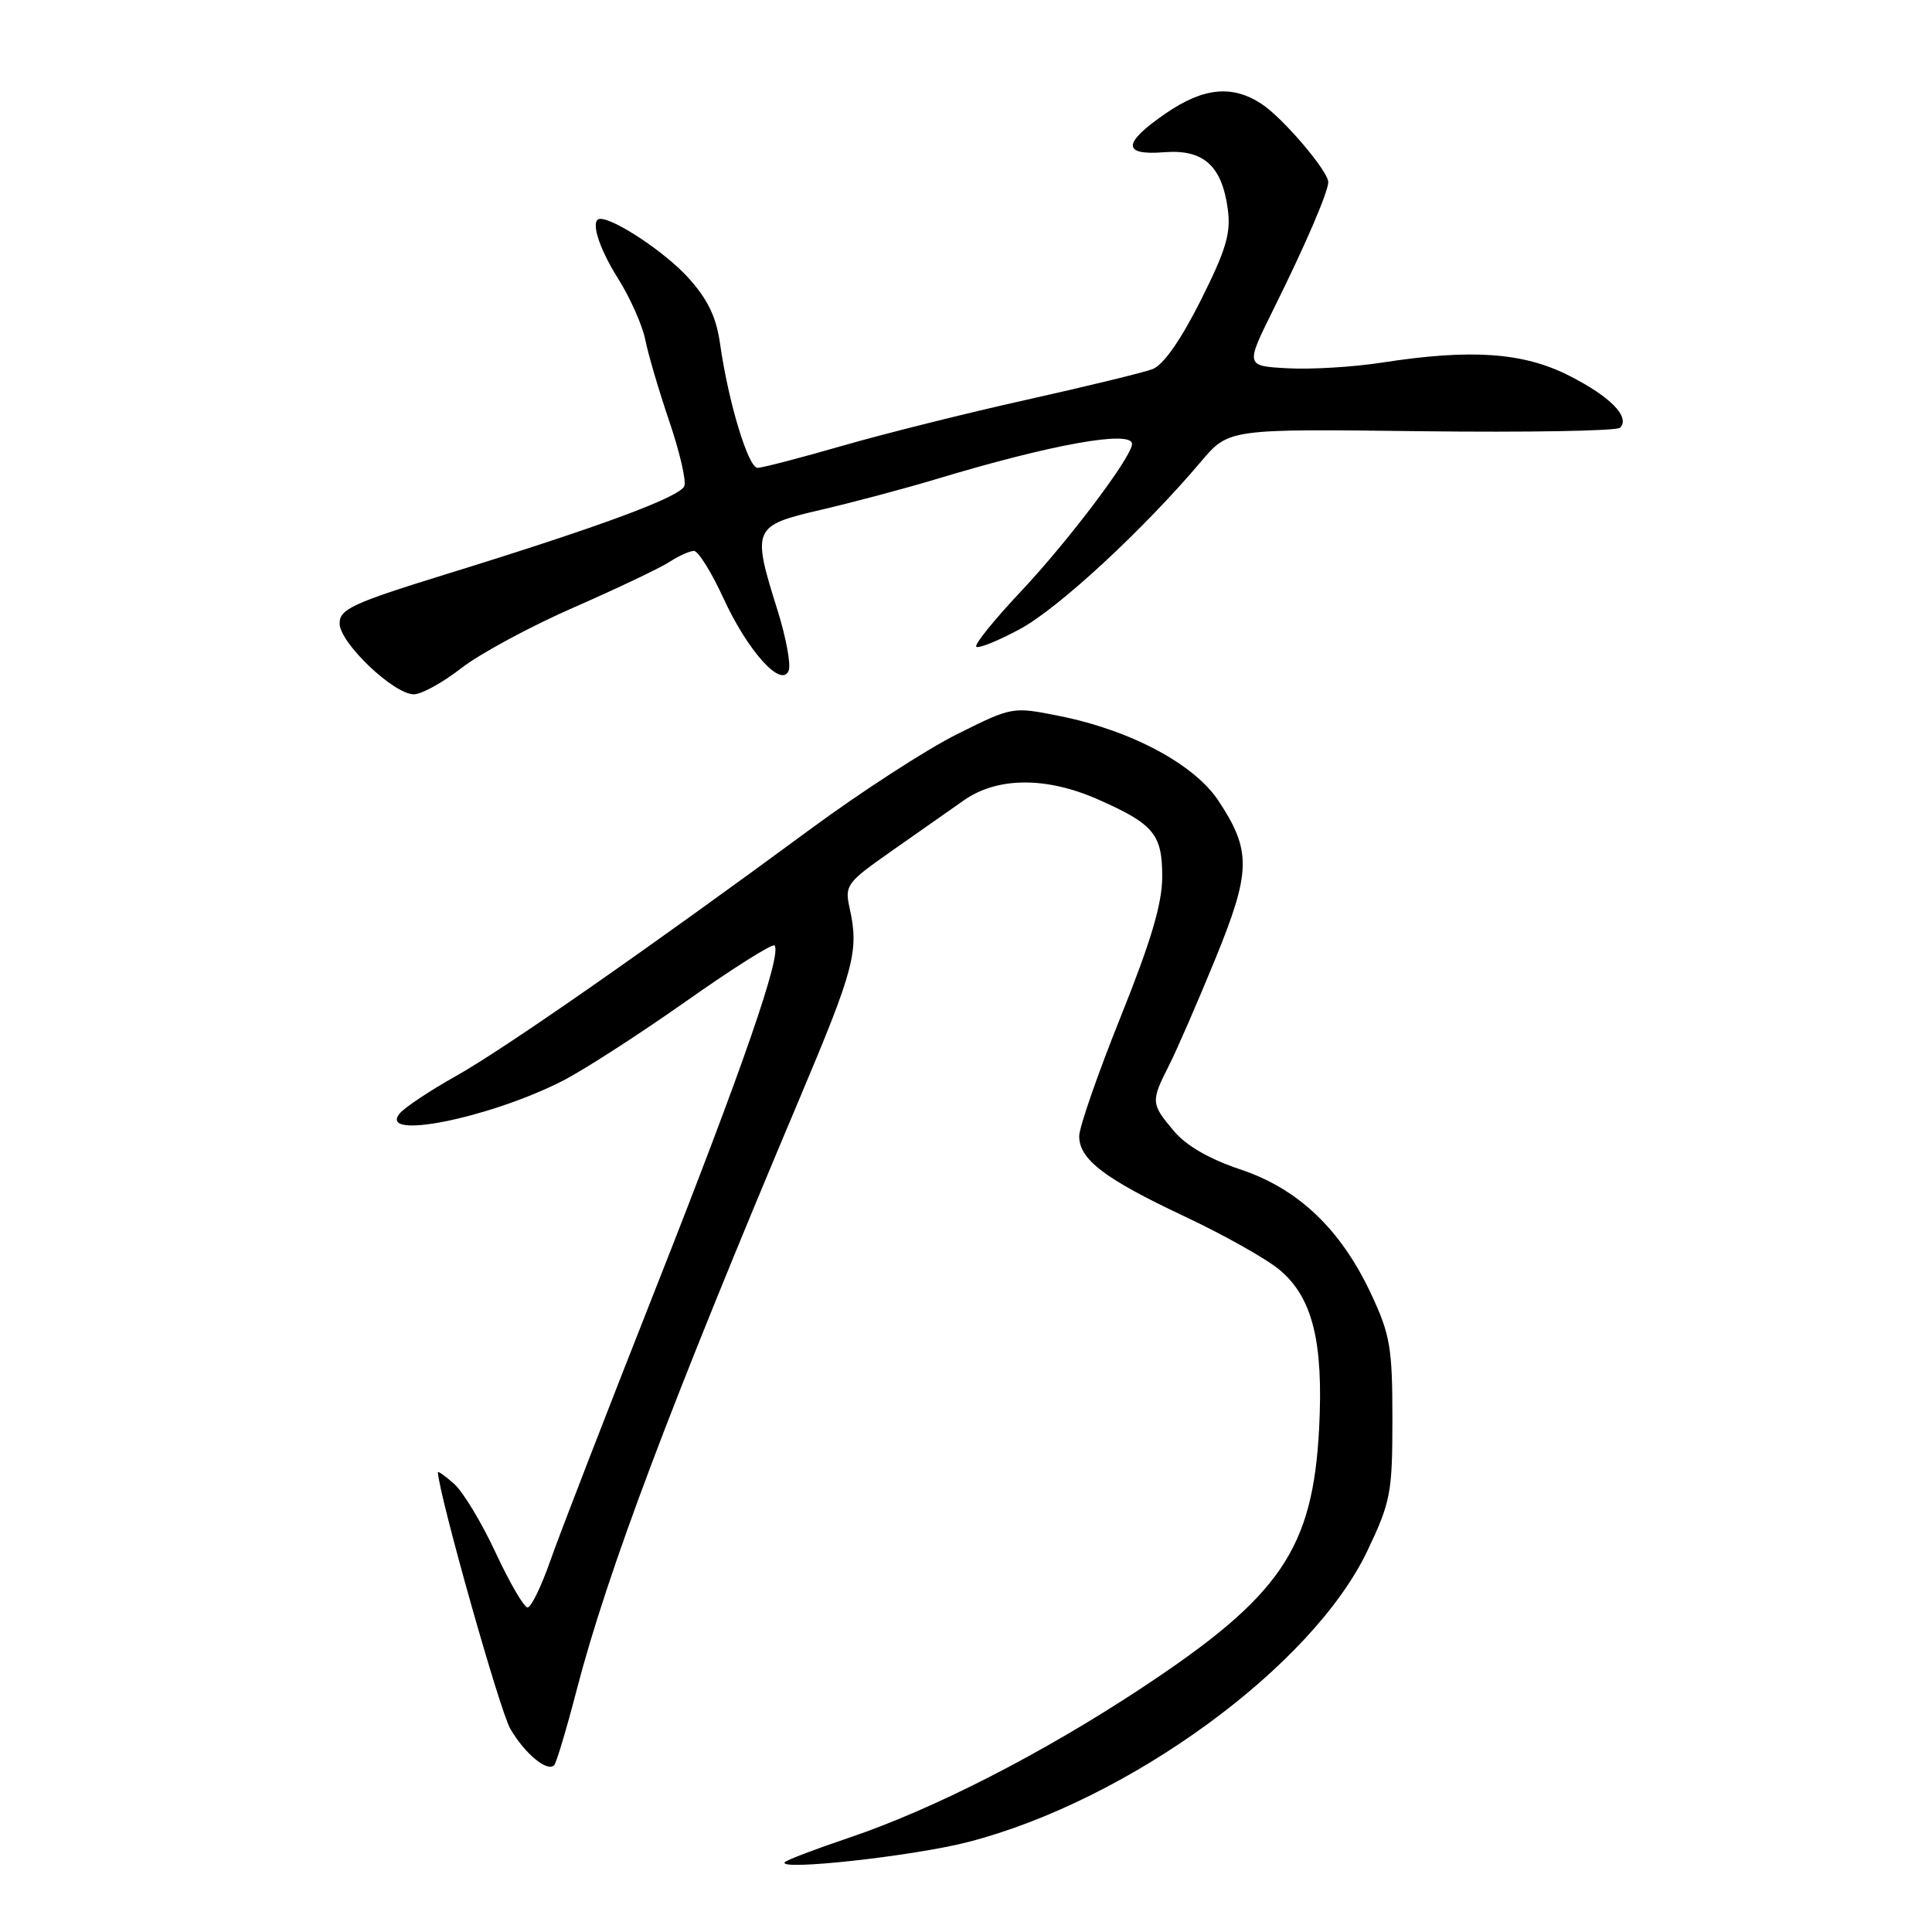 <?xml version="1.0" encoding="UTF-8" standalone="no"?>
<!DOCTYPE svg PUBLIC "-//W3C//DTD SVG 1.1//EN" "http://www.w3.org/Graphics/SVG/1.1/DTD/svg11.dtd" >
<svg xmlns="http://www.w3.org/2000/svg" xmlns:xlink="http://www.w3.org/1999/xlink" version="1.1" viewBox="0 0 256 256">
 <g >
 <path fill="currentColor"
d=" M 128.30 244.07 C 149.60 238.57 173.95 220.78 181.22 205.42 C 184.28 198.97 184.50 197.79 184.50 188.00 C 184.50 178.59 184.21 176.87 181.70 171.50 C 177.68 162.89 172.03 157.51 164.34 154.95 C 160.25 153.58 157.17 151.81 155.53 149.85 C 152.50 146.25 152.48 145.95 154.88 141.21 C 155.92 139.17 158.67 132.84 161.00 127.15 C 165.79 115.44 165.84 112.74 161.44 106.09 C 158.22 101.23 149.78 96.74 140.32 94.86 C 134.15 93.63 134.12 93.64 126.82 97.28 C 122.79 99.29 114.10 104.92 107.50 109.78 C 85.95 125.66 66.69 139.08 60.38 142.60 C 56.98 144.51 53.64 146.73 52.97 147.53 C 49.99 151.13 64.72 148.20 74.49 143.25 C 77.24 141.86 84.57 137.13 90.80 132.75 C 97.02 128.36 102.34 125.00 102.62 125.28 C 103.67 126.34 98.42 141.49 86.97 170.50 C 80.46 187.00 74.14 203.31 72.94 206.75 C 71.74 210.19 70.37 213.00 69.91 213.00 C 69.44 213.00 67.54 209.74 65.68 205.75 C 63.83 201.76 61.34 197.64 60.15 196.60 C 58.97 195.55 58.01 194.87 58.02 195.10 C 58.22 198.30 66.24 226.73 67.62 229.08 C 69.56 232.39 72.50 234.83 73.43 233.90 C 73.72 233.61 75.06 229.13 76.41 223.94 C 80.46 208.34 88.89 185.99 105.97 145.50 C 113.24 128.27 113.83 126.00 112.58 120.33 C 111.91 117.31 112.18 116.95 118.05 112.83 C 121.45 110.45 125.79 107.40 127.70 106.06 C 132.13 102.94 138.62 102.89 145.50 105.93 C 152.89 109.20 154.00 110.53 154.00 116.16 C 154.00 119.72 152.53 124.68 148.50 134.72 C 145.47 142.26 143.00 149.38 143.00 150.54 C 143.00 153.64 146.36 156.19 157.00 161.20 C 162.22 163.66 167.90 166.85 169.61 168.31 C 173.93 171.97 175.38 177.85 174.79 189.28 C 173.95 205.27 169.68 211.51 151.33 223.63 C 138.13 232.35 123.70 239.73 112.50 243.51 C 108.10 244.99 104.28 246.45 104.00 246.74 C 102.88 247.94 121.05 245.95 128.30 244.07 Z  M 61.13 88.53 C 63.58 86.62 70.29 83.00 76.03 80.49 C 81.78 77.97 87.48 75.26 88.70 74.46 C 89.93 73.66 91.39 73.00 91.95 73.00 C 92.52 73.00 94.27 75.81 95.85 79.25 C 99.08 86.29 103.58 91.27 104.51 88.84 C 104.81 88.04 104.16 84.49 103.05 80.94 C 99.60 69.97 99.74 69.66 108.75 67.56 C 113.01 66.57 119.88 64.74 124.00 63.50 C 139.36 58.86 150.00 56.96 150.00 58.83 C 150.00 60.50 141.59 71.66 135.30 78.34 C 131.75 82.11 129.08 85.42 129.36 85.69 C 129.64 85.97 132.25 84.92 135.16 83.35 C 140.24 80.61 151.48 70.22 159.16 61.14 C 162.82 56.82 162.82 56.82 188.35 57.14 C 202.39 57.31 214.23 57.10 214.66 56.68 C 216.06 55.28 213.38 52.54 207.90 49.77 C 201.82 46.69 194.95 46.21 183.09 48.05 C 179.35 48.63 173.75 48.97 170.65 48.80 C 165.01 48.50 165.01 48.50 168.75 40.96 C 172.93 32.55 176.00 25.43 176.00 24.13 C 176.00 22.68 170.01 15.64 167.18 13.78 C 163.28 11.21 159.45 11.59 154.43 15.05 C 148.72 18.98 148.67 20.62 154.27 20.17 C 159.47 19.76 161.92 21.96 162.69 27.73 C 163.12 30.92 162.46 33.11 159.08 39.85 C 156.43 45.11 154.14 48.37 152.72 48.91 C 151.50 49.37 144.01 51.19 136.08 52.96 C 128.15 54.72 117.13 57.48 111.58 59.08 C 106.04 60.68 101.00 61.99 100.38 61.99 C 99.15 62.00 96.51 53.28 95.42 45.60 C 94.91 41.99 93.80 39.68 91.18 36.78 C 88.21 33.49 81.49 29.00 79.54 29.00 C 78.15 29.00 79.27 32.75 81.90 36.91 C 83.49 39.44 85.11 43.08 85.50 45.00 C 85.88 46.92 87.31 51.79 88.68 55.81 C 90.05 59.84 90.95 63.70 90.68 64.40 C 90.12 65.85 79.64 69.74 59.25 76.04 C 46.68 79.93 45.00 80.71 45.00 82.61 C 45.00 85.17 52.16 92.00 54.84 92.00 C 55.85 92.00 58.68 90.44 61.13 88.53 Z "/>
</g>
</svg>
